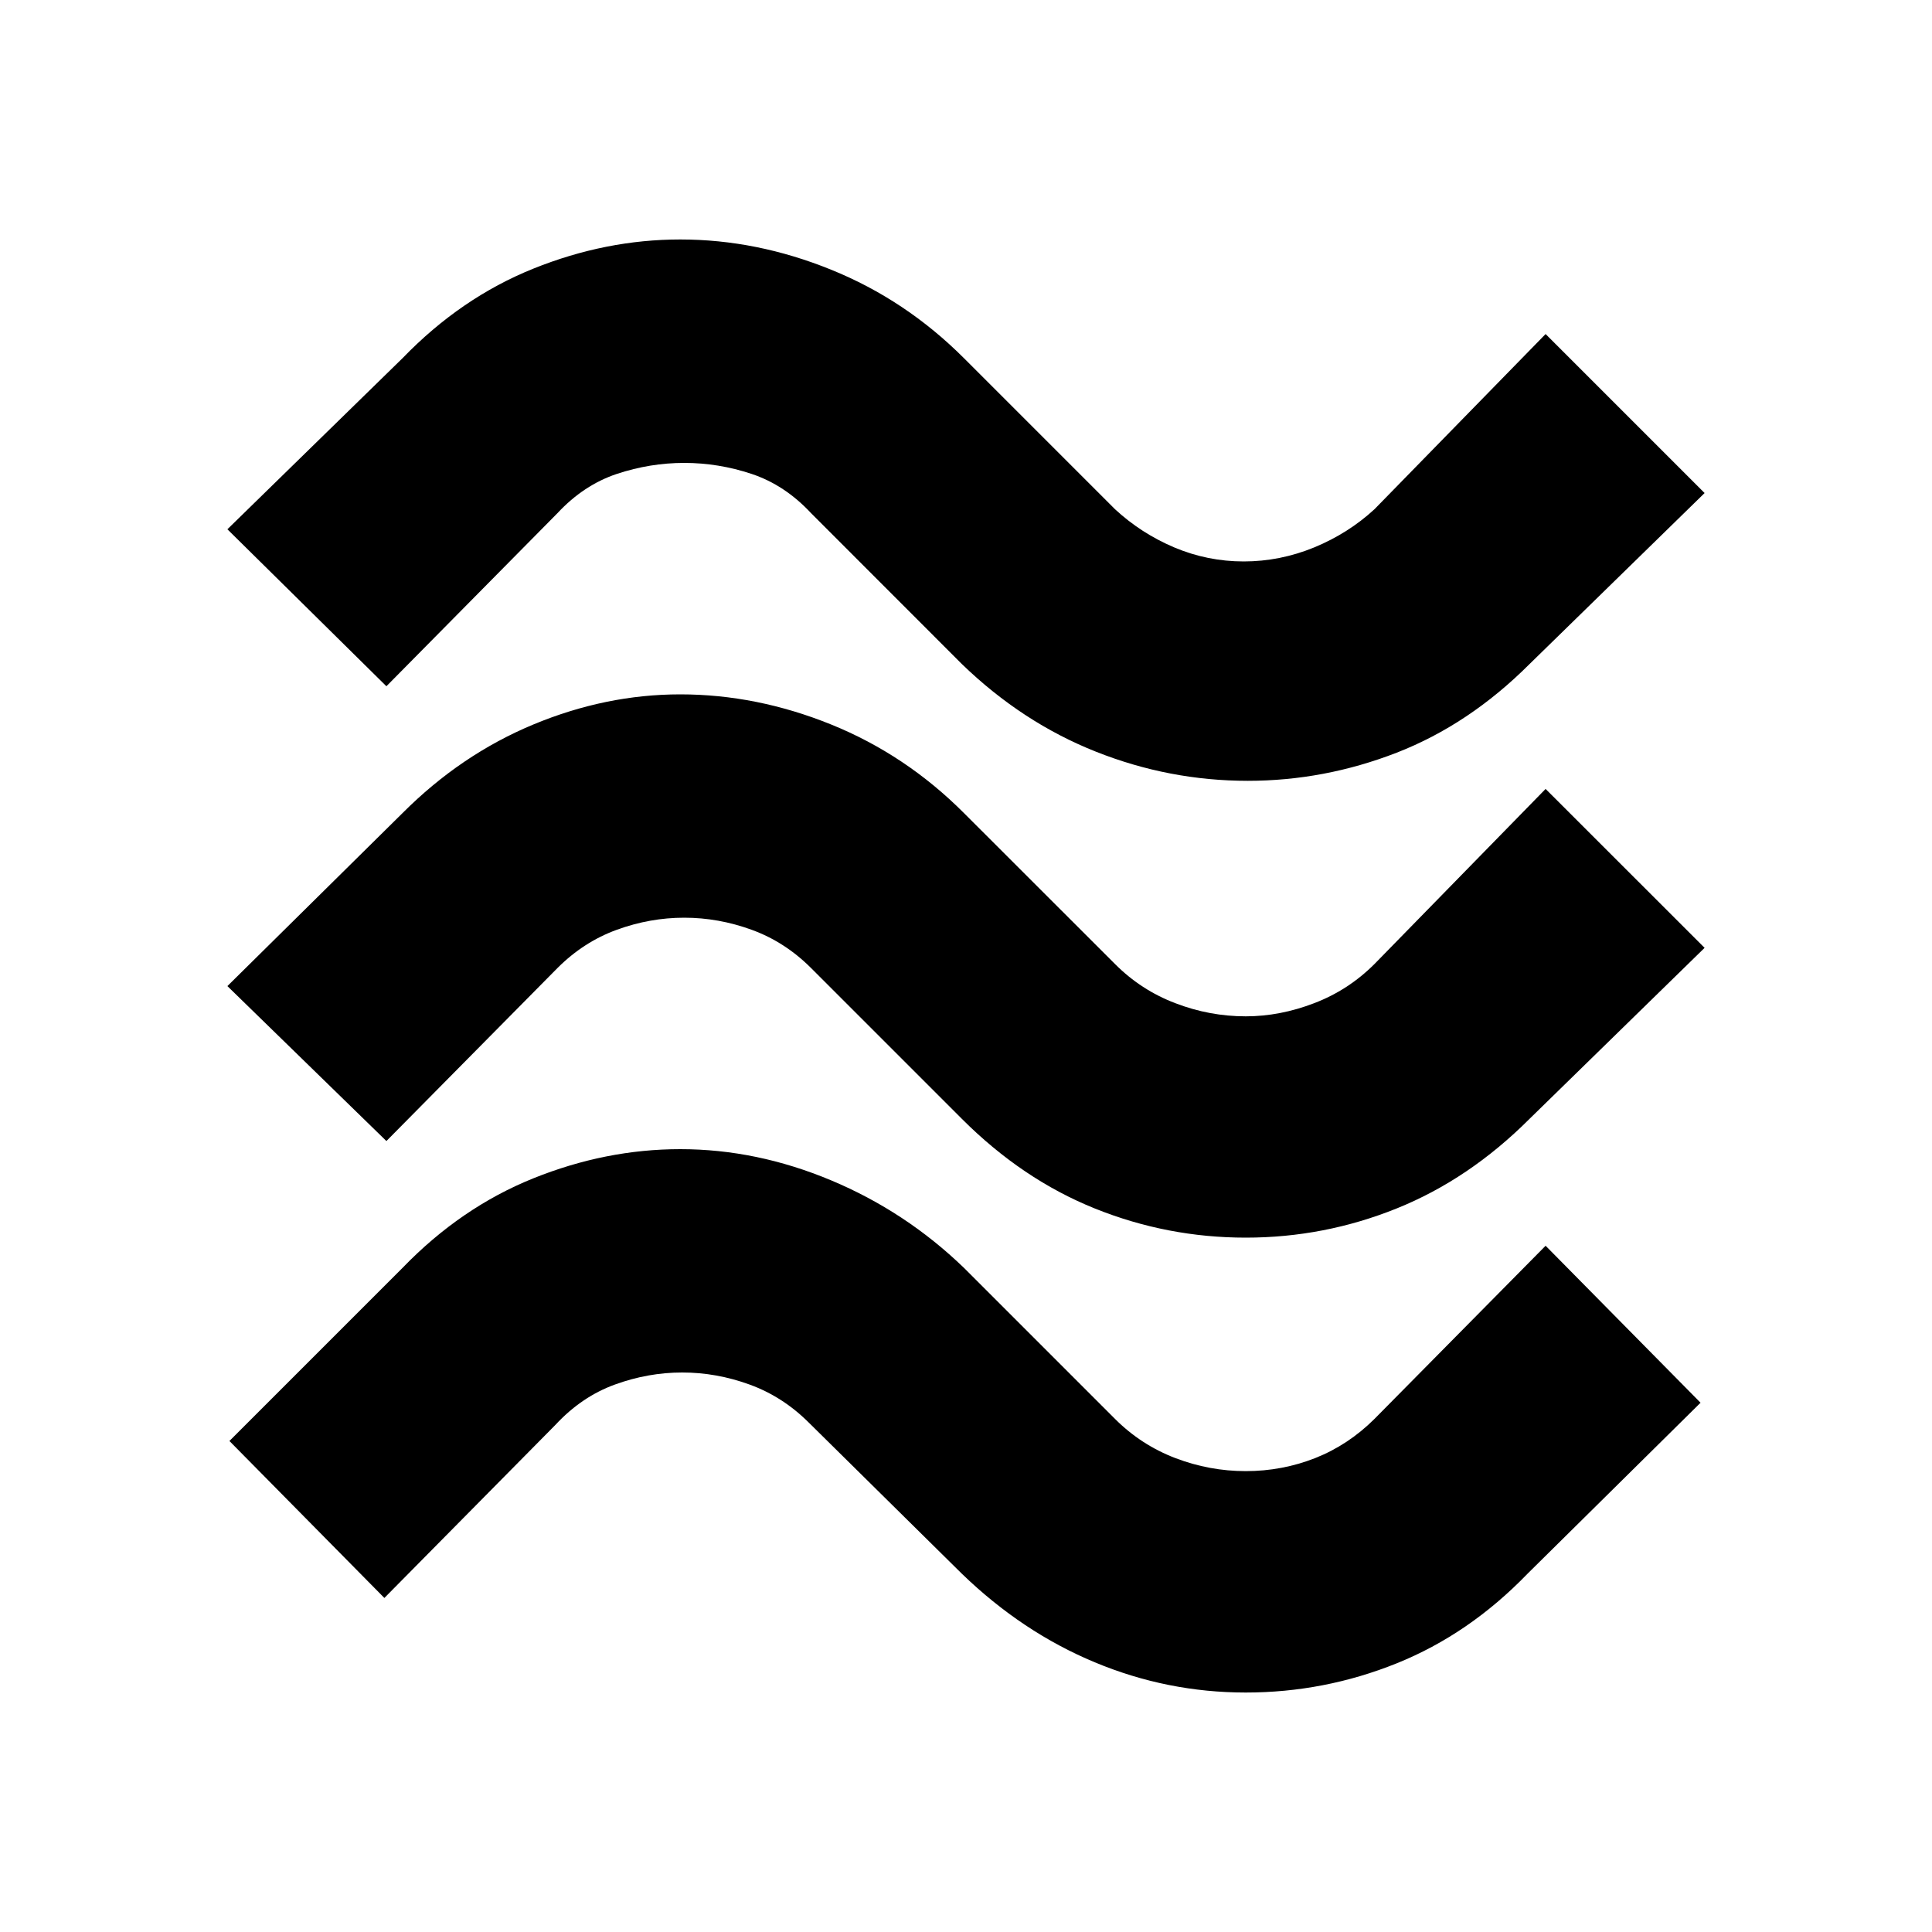 <svg xmlns="http://www.w3.org/2000/svg" height="20" width="20"><path d="M15.833 6.875q-.625.625-1.375.917-.75.291-1.541.291-.813 0-1.573-.302-.761-.302-1.386-.906L8.396 5.312q-.271-.291-.615-.406-.343-.114-.698-.114-.354 0-.698.114-.343.115-.614.406L4 7.104 2.354 5.479l1.813-1.771q.604-.625 1.354-.927.75-.302 1.521-.302.791 0 1.562.313.771.312 1.375.916l1.563 1.563q.27.25.614.396.344.145.719.145t.729-.145q.354-.146.625-.396L16 3.458l1.646 1.646Zm0 4.708q-.625.625-1.375.927-.75.302-1.562.302-.813 0-1.563-.302t-1.375-.927l-1.562-1.562q-.271-.271-.615-.396-.343-.125-.698-.125-.354 0-.698.125-.343.125-.614.396L4 11.812l-1.646-1.604 1.813-1.791q.604-.605 1.354-.917.75-.312 1.521-.312.791 0 1.562.312t1.375.917l1.563 1.562q.27.271.625.406.354.136.729.136.354 0 .708-.136.354-.135.625-.406L16 8.167l1.646 1.645Zm-.021 4.709q-.604.625-1.354.927-.75.302-1.562.302-.813 0-1.563-.313-.75-.312-1.375-.916l-1.583-1.563q-.271-.271-.615-.396-.343-.125-.698-.125-.354 0-.697.125-.344.125-.615.417l-1.771 1.792-1.604-1.625 1.792-1.792q.604-.625 1.354-.927.75-.302 1.521-.302.791 0 1.562.323t1.375.906l1.563 1.563q.27.27.625.406.354.135.729.135t.719-.135q.343-.136.614-.406L16 12.896l1.604 1.625Z"/></svg>